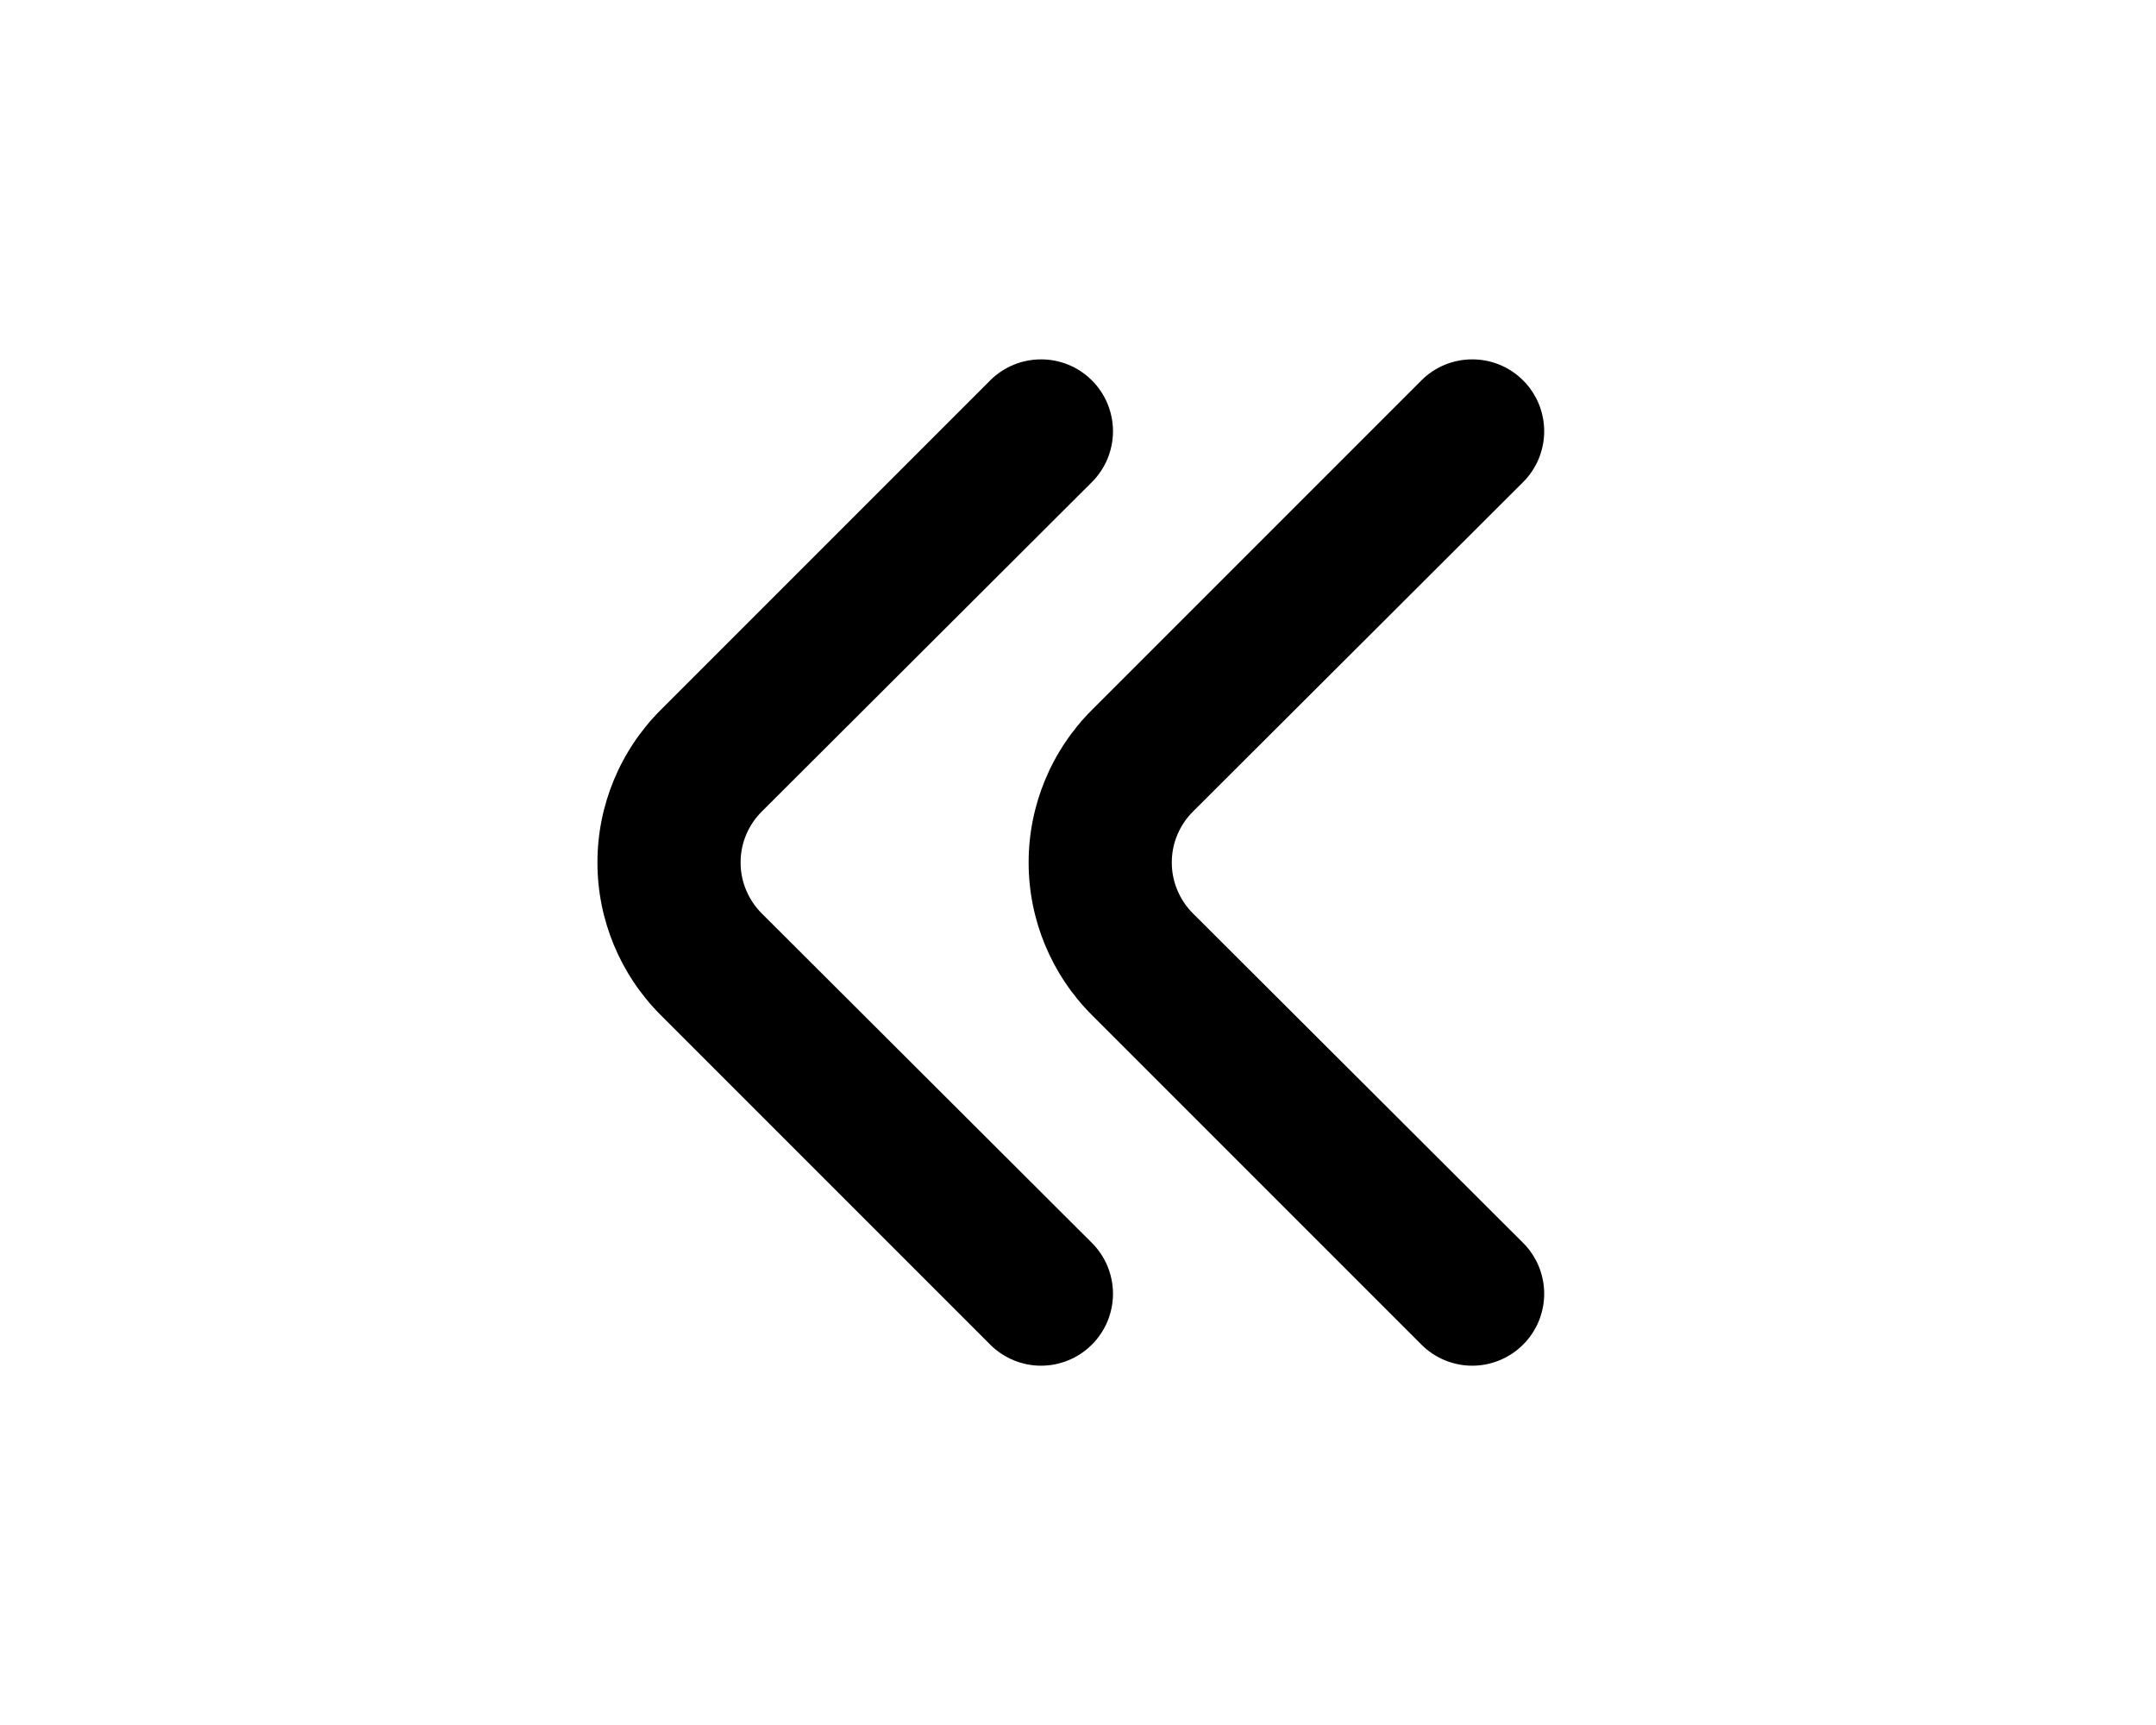 <svg width="30" height="24" viewBox="0 0 30 24" fill="none" xmlns="http://www.w3.org/2000/svg">

    <path
        d="M16.601 11.29C16.507 11.383 16.433 11.493 16.382 11.615C16.331 11.737 16.305 11.868 16.305 12C16.305 12.132 16.331 12.263 16.382 12.384C16.433 12.506 16.507 12.617 16.601 12.71L21.191 17.29C21.285 17.383 21.359 17.494 21.41 17.615C21.46 17.737 21.487 17.868 21.487 18C21.487 18.132 21.46 18.263 21.41 18.385C21.359 18.506 21.285 18.617 21.191 18.71C21.003 18.896 20.75 19.001 20.486 19.001C20.222 19.001 19.968 18.896 19.781 18.71L15.191 14.12C14.629 13.557 14.313 12.795 14.313 12C14.313 11.205 14.629 10.443 15.191 9.88L19.781 5.29C19.967 5.105 20.218 5.001 20.481 5C20.612 4.999 20.743 5.024 20.865 5.074C20.987 5.124 21.097 5.197 21.191 5.29C21.285 5.383 21.359 5.494 21.41 5.615C21.46 5.737 21.487 5.868 21.487 6C21.487 6.132 21.46 6.263 21.41 6.385C21.359 6.506 21.285 6.617 21.191 6.71L16.601 11.29Z"
        fill="currentColor" />

    <path
        d="M10.601 11.29C10.507 11.383 10.433 11.493 10.382 11.615C10.331 11.737 10.305 11.868 10.305 12C10.305 12.132 10.331 12.263 10.382 12.384C10.433 12.506 10.507 12.617 10.601 12.71L15.191 17.29C15.285 17.383 15.359 17.494 15.41 17.615C15.46 17.737 15.487 17.868 15.487 18C15.487 18.132 15.46 18.263 15.41 18.385C15.359 18.506 15.285 18.617 15.191 18.71C15.004 18.896 14.75 19.001 14.486 19.001C14.222 19.001 13.968 18.896 13.781 18.71L9.191 14.12C8.629 13.557 8.313 12.795 8.313 12C8.313 11.205 8.629 10.443 9.191 9.88L13.781 5.29C13.967 5.105 14.219 5.001 14.481 5C14.612 4.999 14.743 5.024 14.865 5.074C14.987 5.124 15.097 5.197 15.191 5.29C15.285 5.383 15.359 5.494 15.41 5.615C15.46 5.737 15.487 5.868 15.487 6C15.487 6.132 15.46 6.263 15.41 6.385C15.359 6.506 15.285 6.617 15.191 6.71L10.601 11.29Z"
        fill="currentColor" />
</svg>
  